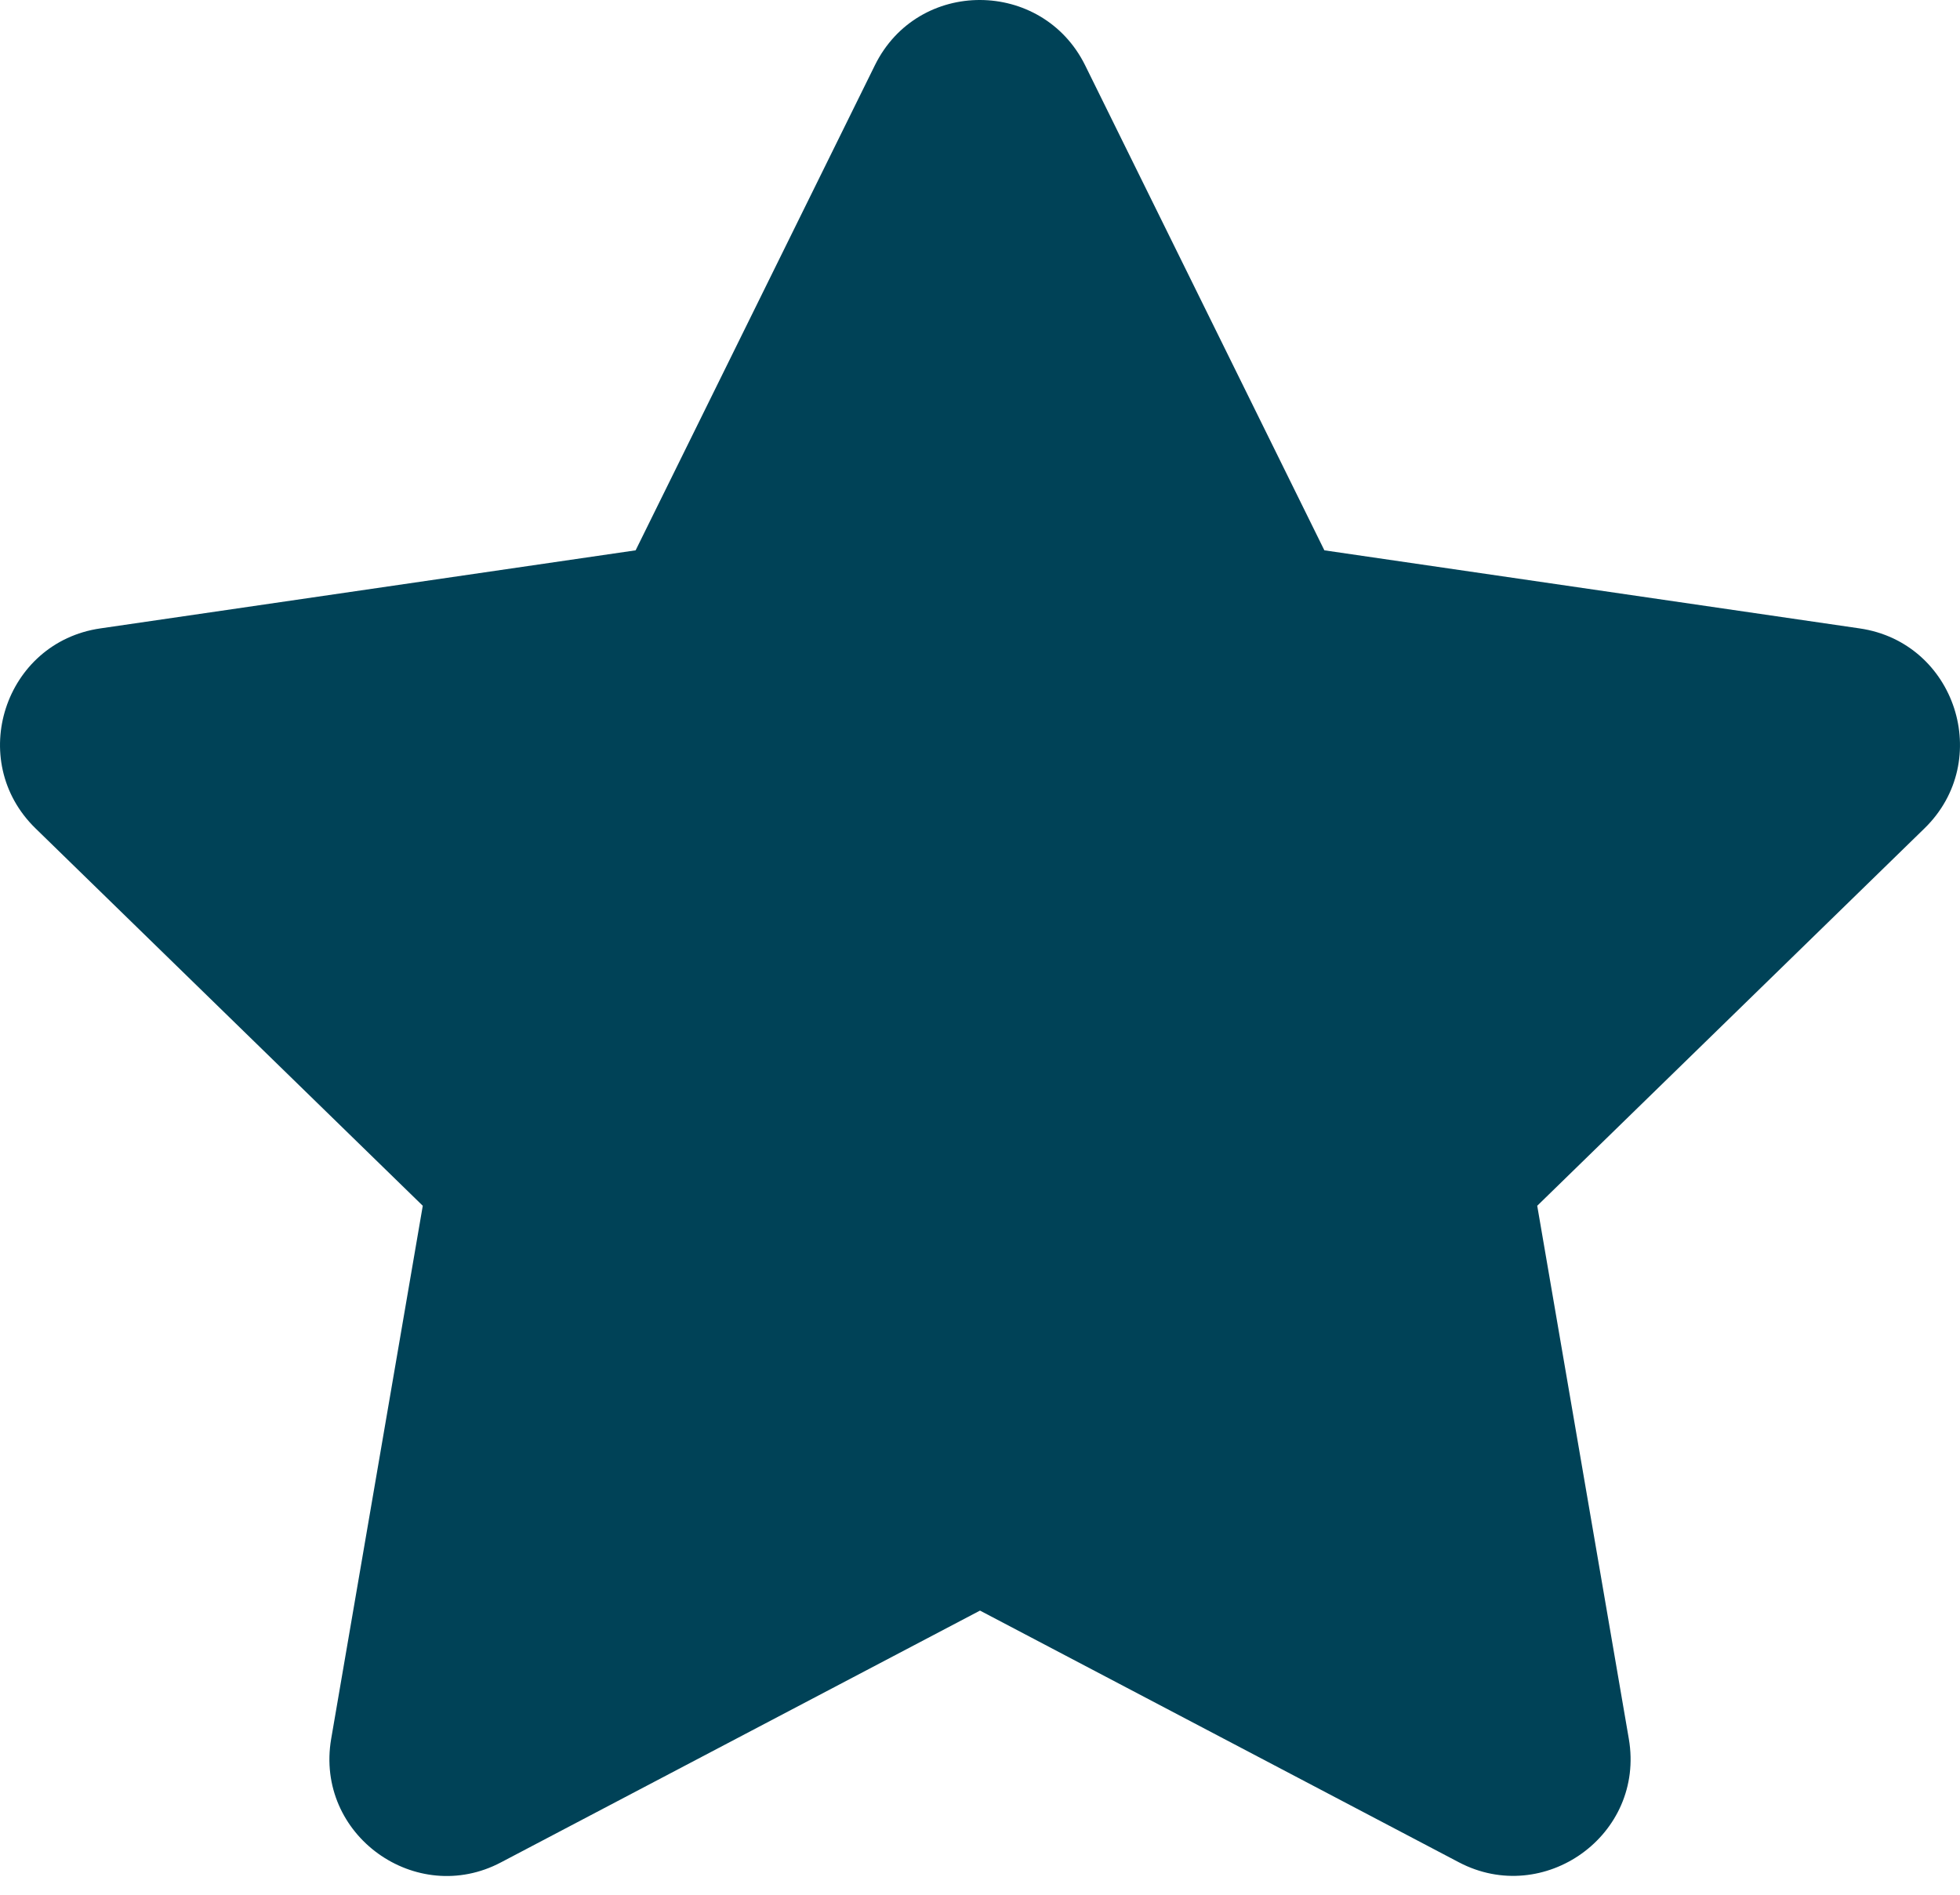 <svg width="30" height="29" viewBox="0 0 30 29" fill="none" xmlns="http://www.w3.org/2000/svg">
<path d="M13.391 0.999L9.729 8.423L1.536 9.618C0.067 9.831 -0.521 11.642 0.544 12.679L6.471 18.455L5.069 26.614C4.817 28.088 6.37 29.193 7.671 28.503L15 24.651L22.329 28.503C23.63 29.188 25.183 28.088 24.931 26.614L23.529 18.455L29.456 12.679C30.521 11.642 29.933 9.831 28.463 9.618L20.271 8.423L16.609 0.999C15.953 -0.325 14.052 -0.341 13.391 0.999Z" fill="#004257"/>
</svg>
